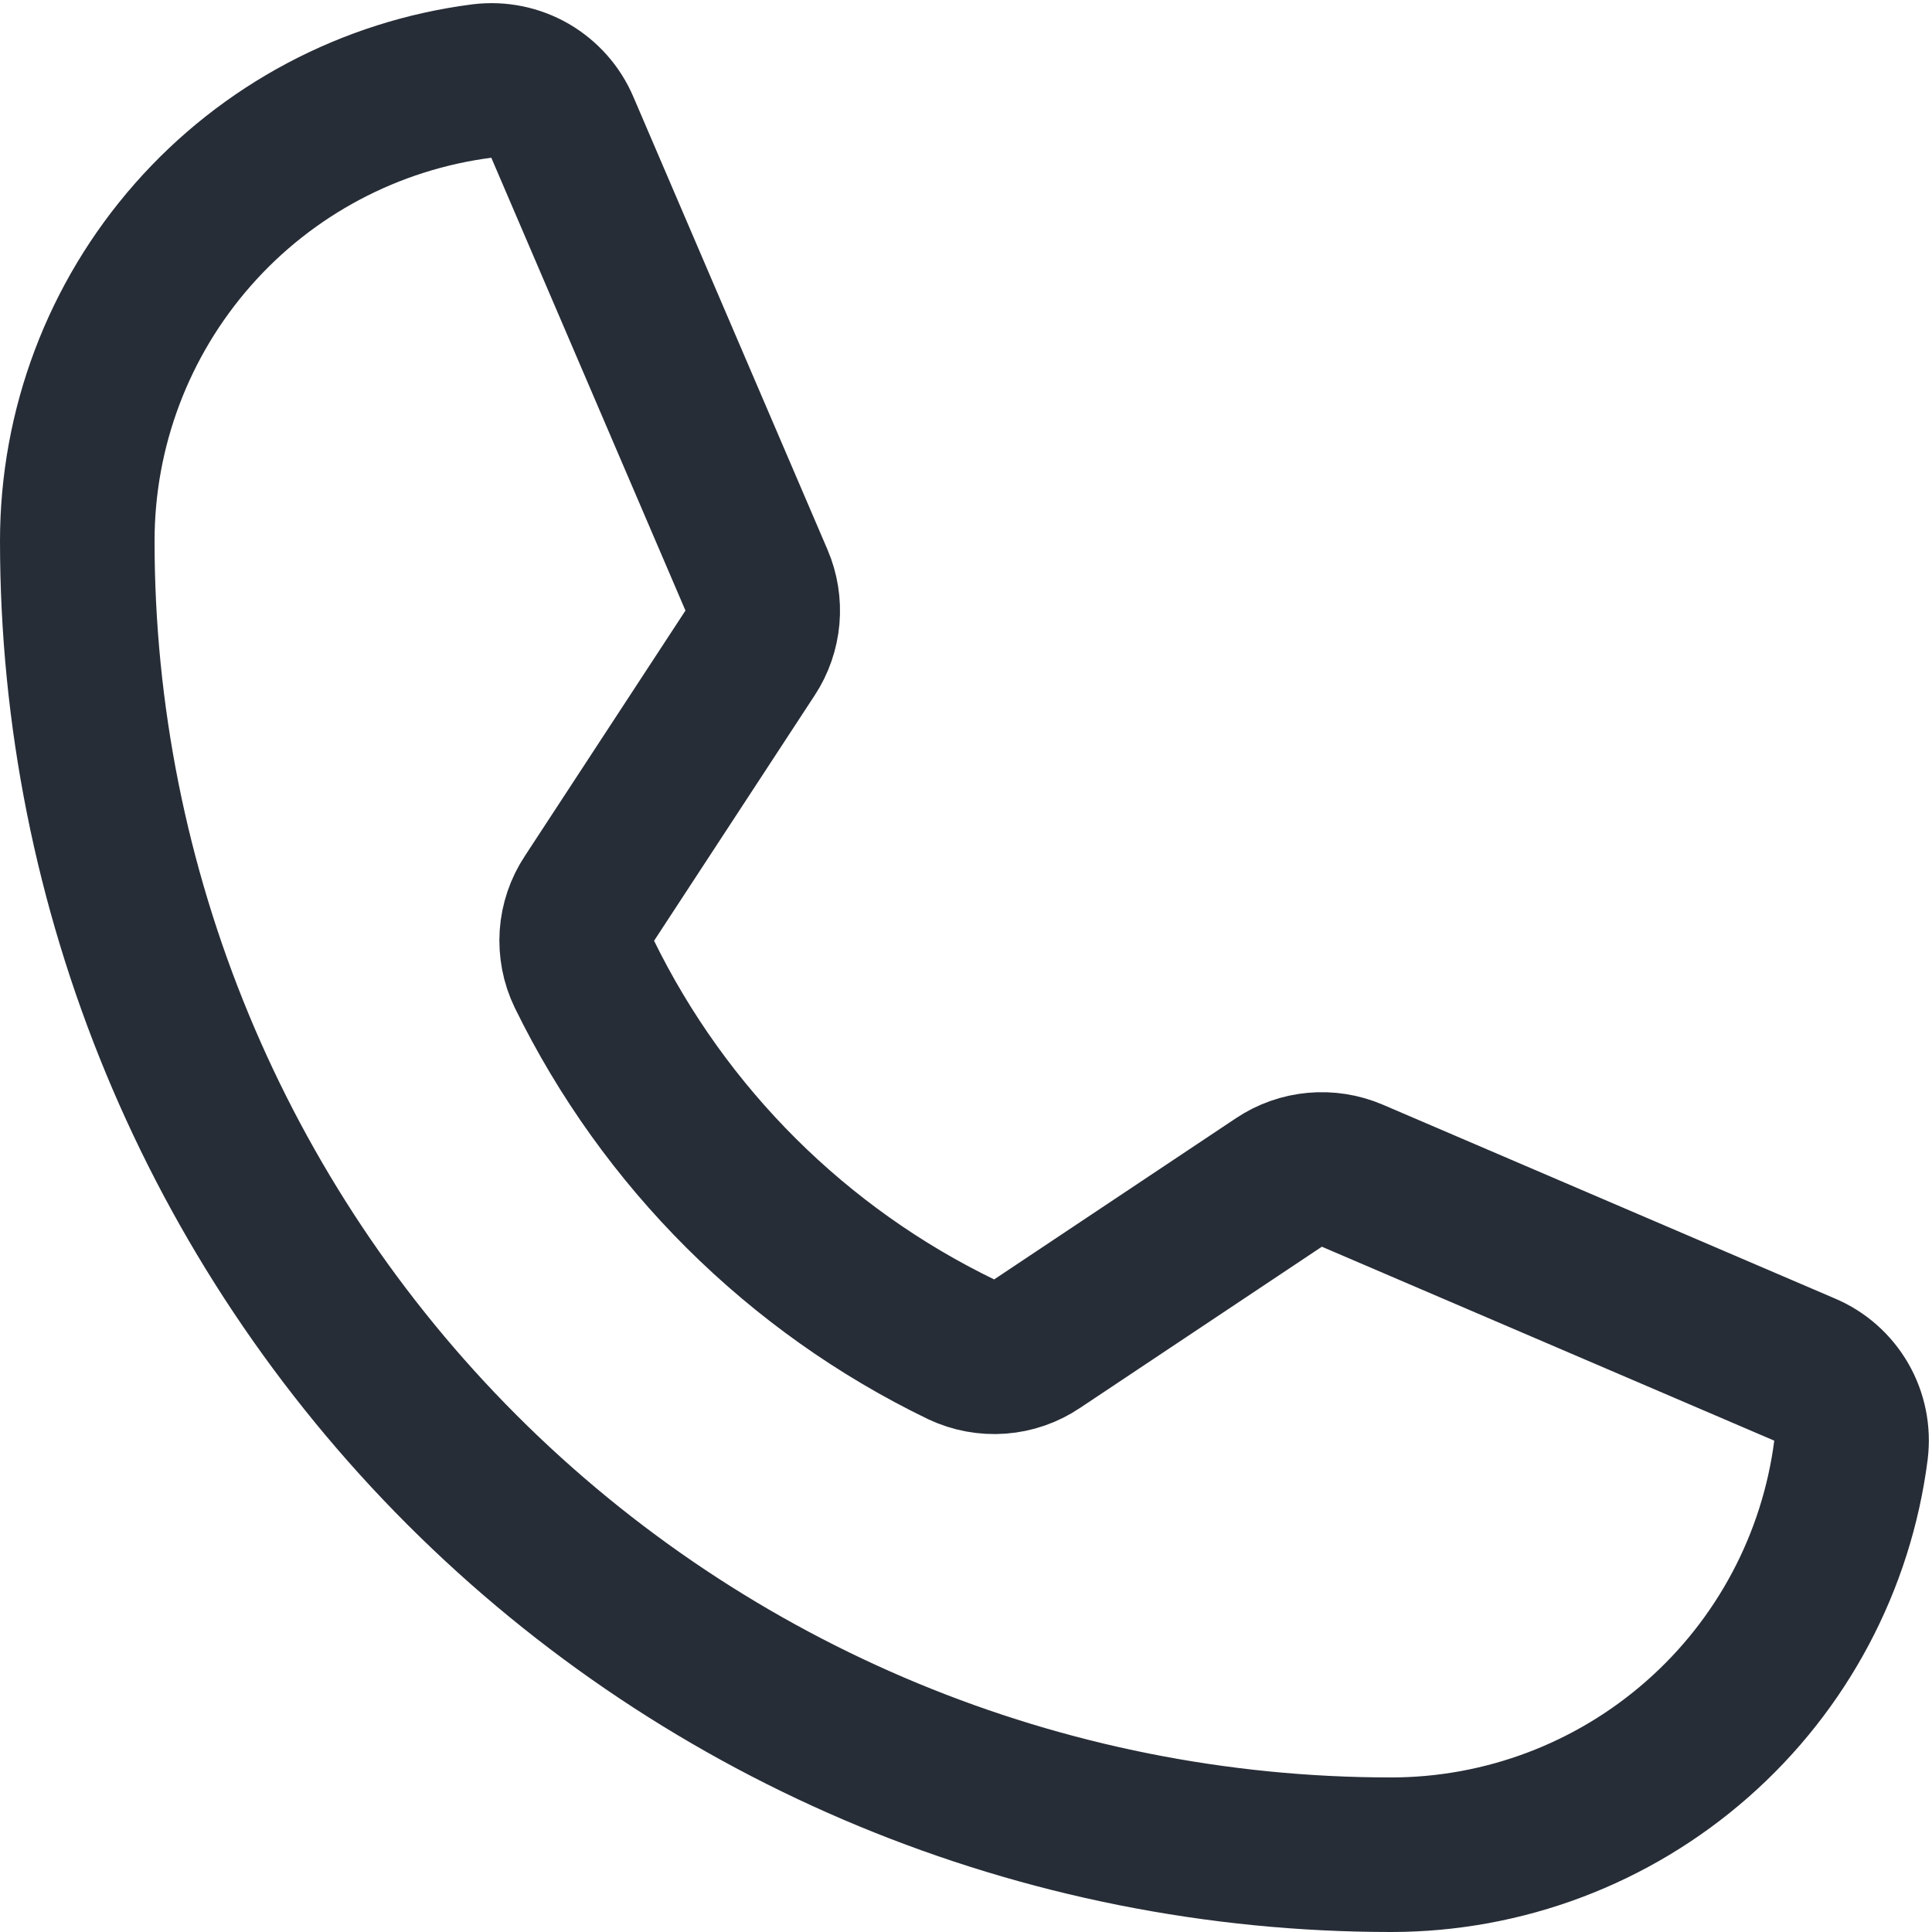 <svg width="25" height="25" viewBox="0 0 25 25" fill="none" xmlns="http://www.w3.org/2000/svg">
<path d="M7.56 12.602C8.597 14.723 10.316 16.434 12.441 17.462C12.597 17.535 12.769 17.567 12.94 17.554C13.112 17.541 13.277 17.484 13.42 17.387L16.549 15.301C16.688 15.208 16.847 15.152 17.013 15.137C17.178 15.122 17.345 15.148 17.498 15.213L23.353 17.723C23.552 17.807 23.718 17.954 23.826 18.141C23.934 18.328 23.978 18.545 23.952 18.76C23.767 20.208 23.061 21.539 21.965 22.503C20.869 23.468 19.46 24 18 24C13.491 24 9.167 22.209 5.979 19.021C2.791 15.833 1 11.509 1 7C1 5.54 1.532 4.131 2.497 3.035C3.461 1.939 4.792 1.233 6.24 1.048C6.455 1.022 6.672 1.066 6.859 1.174C7.046 1.283 7.193 1.449 7.277 1.648L9.789 7.507C9.854 7.659 9.88 7.824 9.866 7.988C9.851 8.153 9.797 8.311 9.706 8.449L7.627 11.626C7.532 11.769 7.476 11.934 7.464 12.105C7.453 12.276 7.485 12.447 7.56 12.602V12.602Z" stroke="#272D37" stroke-width="2" stroke-linecap="round" stroke-linejoin="round"/>
</svg>
